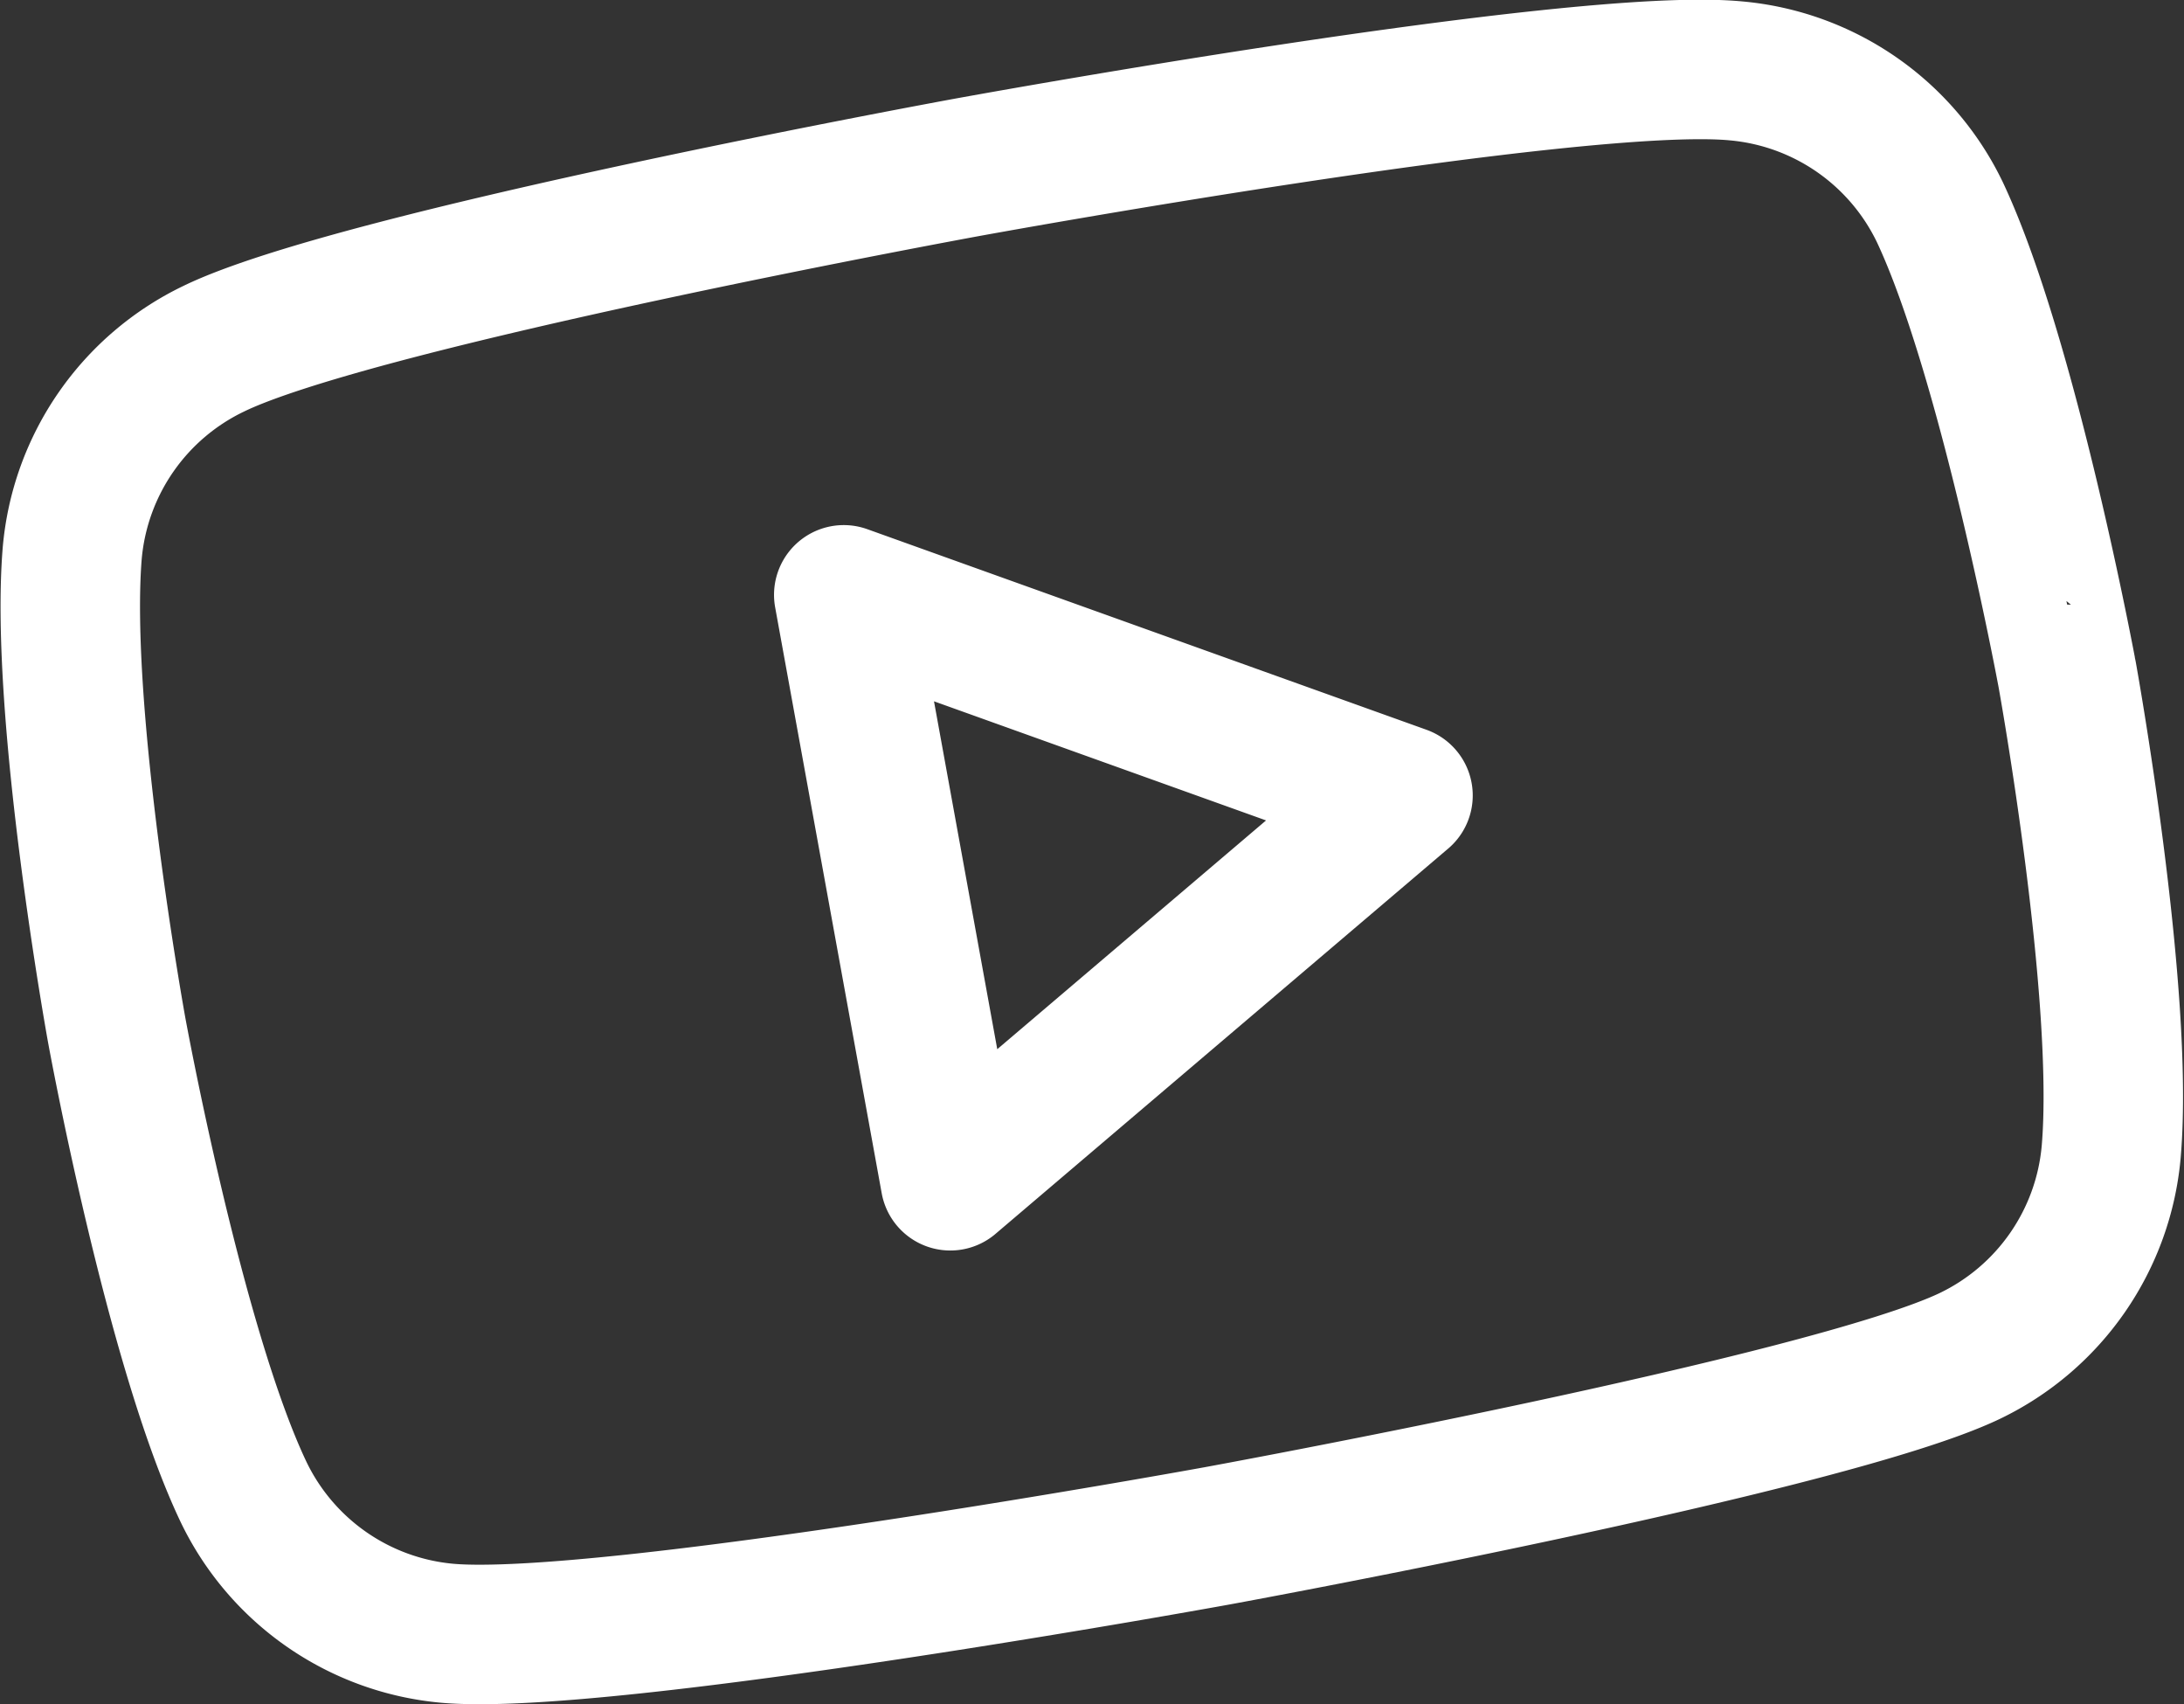 <svg xmlns="http://www.w3.org/2000/svg" viewBox="0 0 78.3 61.08"><rect x="0" y="0" width="78.3" height="61.08" fill="#333333" stroke="none"/><defs><style>.cls-1{fill:none;stroke:#fff;stroke-linecap:round;stroke-linejoin:round;stroke-width:5px;}</style></defs><title>youtube</title><g id="Слой_2" data-name="Слой 2"><g id="Layer_5" data-name="Layer 5"><path class="cls-1" d="M69.55,7.61a9,9,0,0,0-7.32-5.07C56.52,2,34.66,6,34.66,6s-21.86,4-27,6.5a9,9,0,0,0-5.07,7.32C2.12,25.54,4.18,36.9,4.18,36.9S6.25,48.26,8.73,53.47a9,9,0,0,0,7.32,5.07c5.7.49,27.57-3.49,27.57-3.49s21.87-4,27-6.45a9,9,0,0,0,5.07-7.32c.49-5.7-1.58-17.11-1.58-17.11S72,12.82,69.55,7.61ZM34.07,42.32l-3.82-21L50.3,28.51Z"/></g></g></svg>